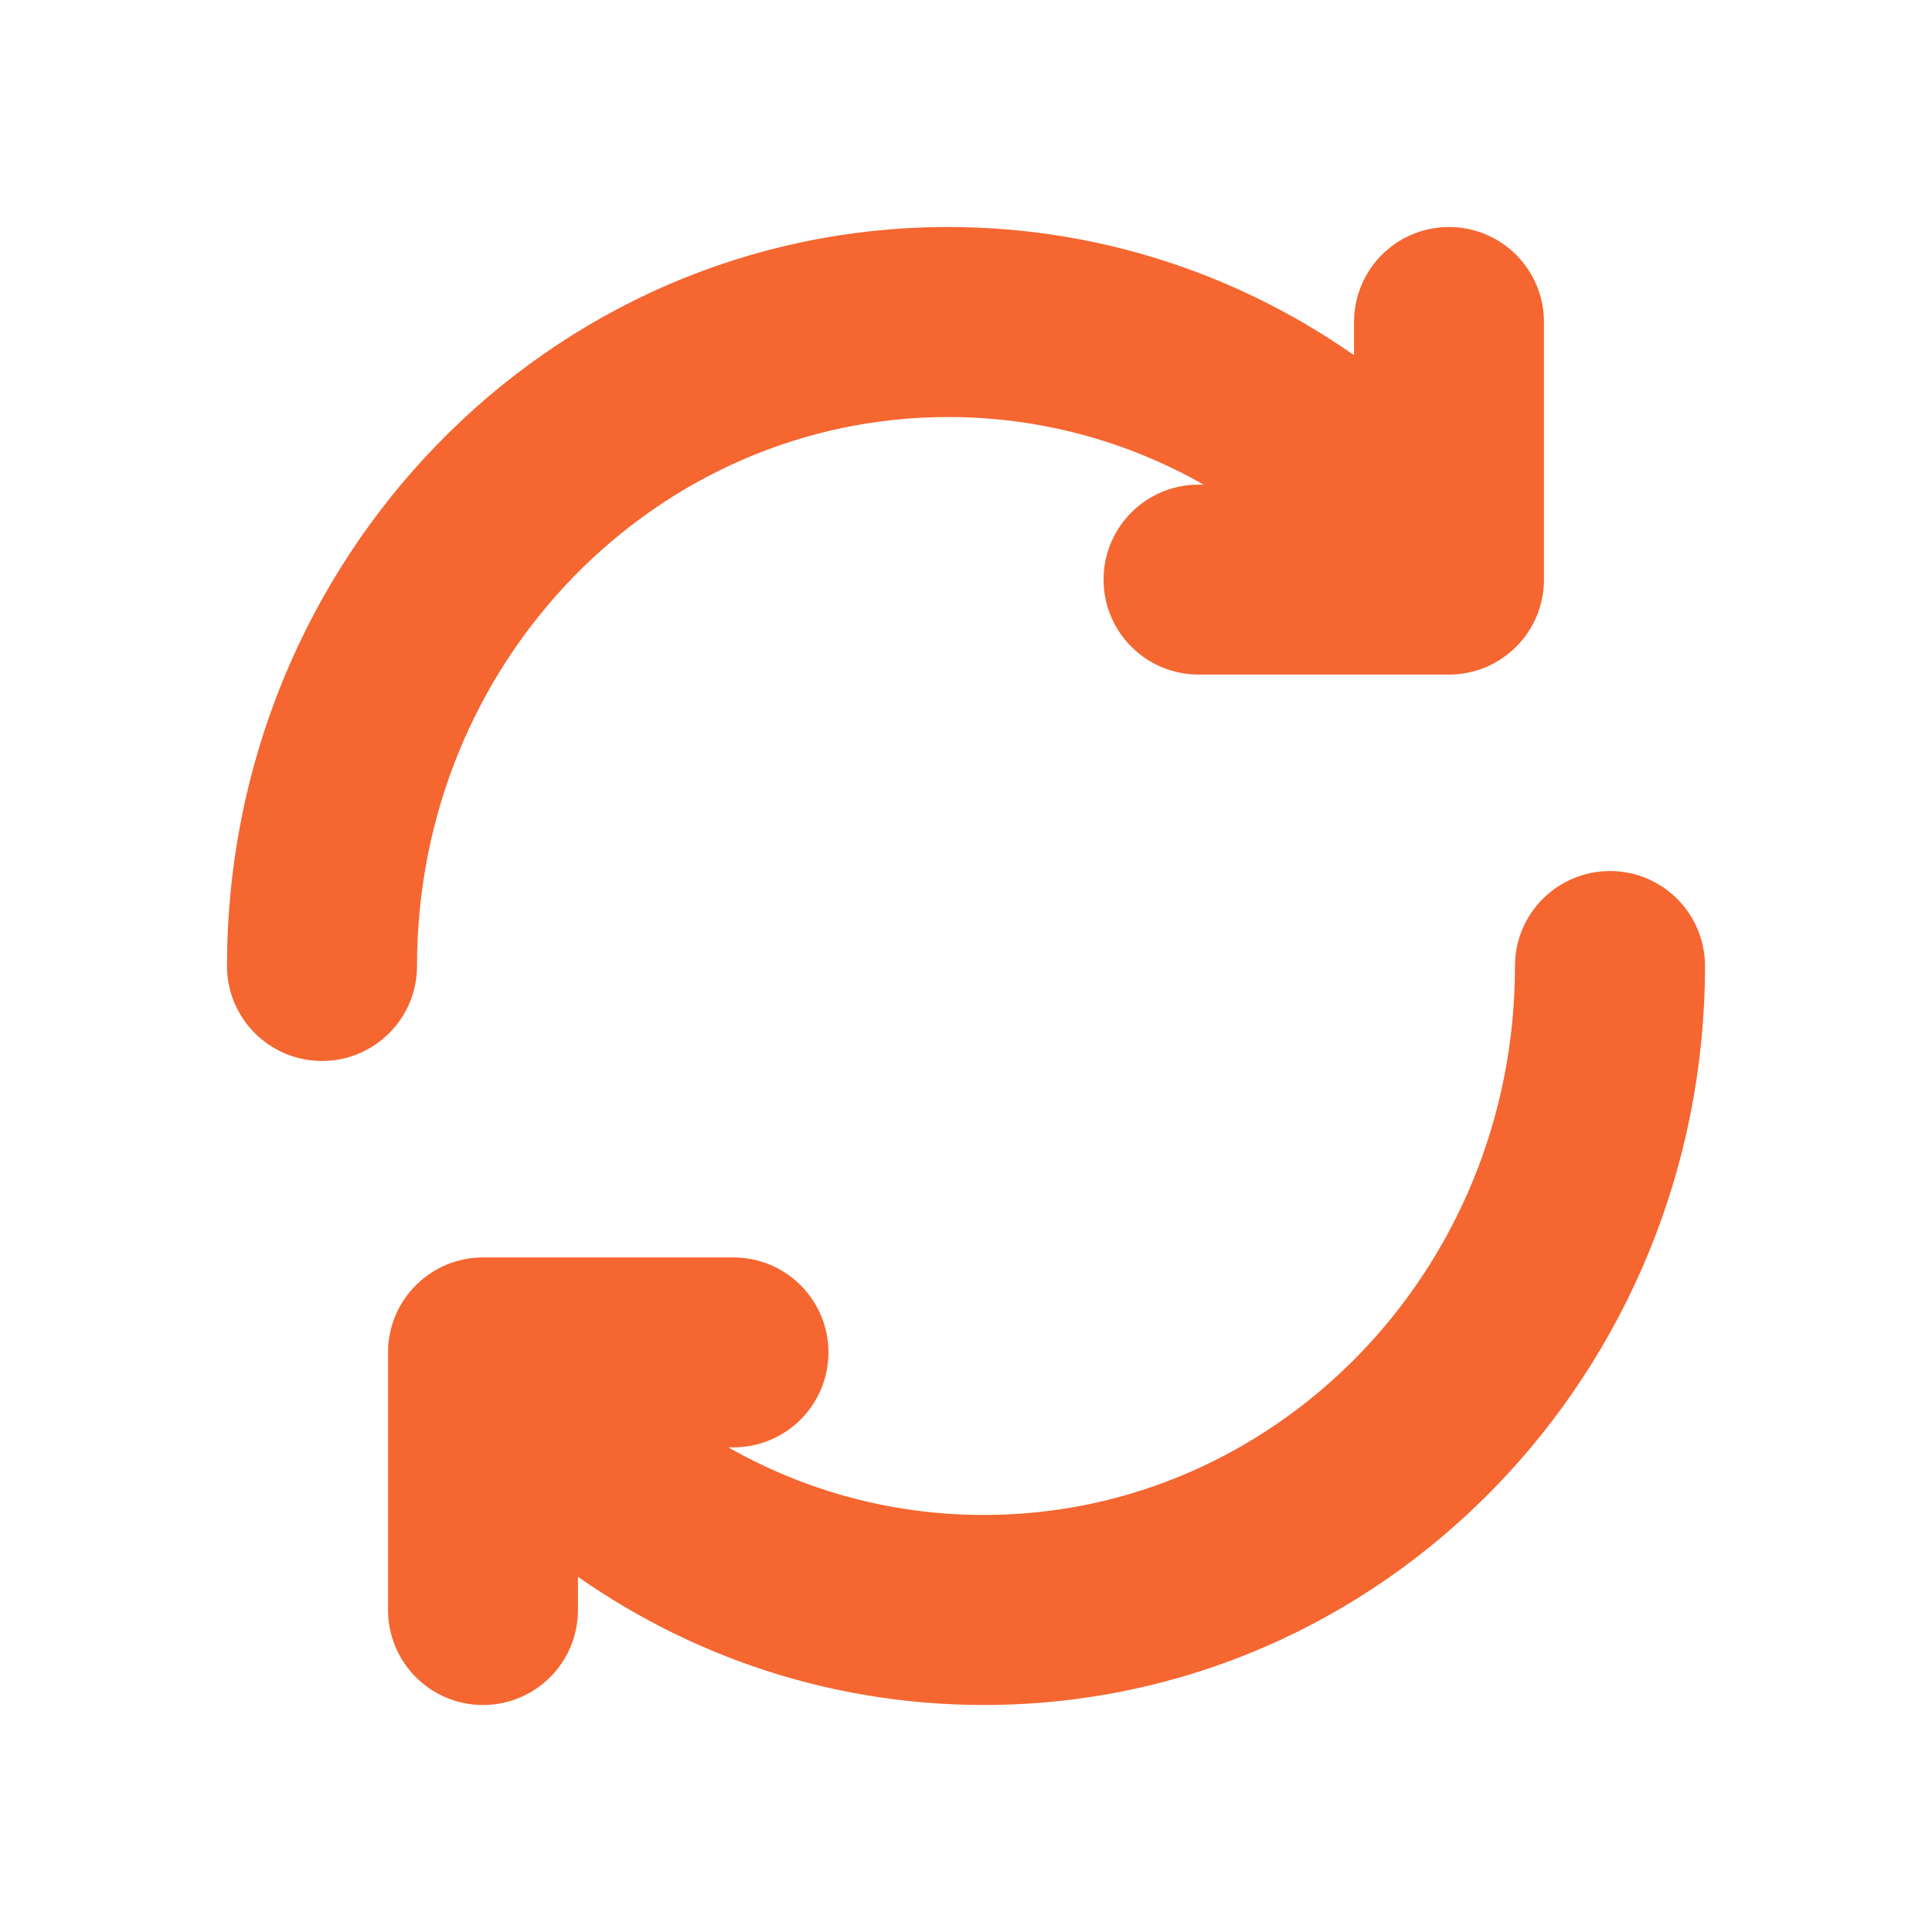<svg xmlns="http://www.w3.org/2000/svg" width="20" height="20" viewBox="0 0 20 20" fill="none">
    <path
        d="M14.167 3.333C14.167 2.873 14.54 2.5 15 2.5C15.46 2.5 15.833 2.873 15.833 3.333V6C15.833 6.46 15.46 6.833 15 6.833H12.407C11.947 6.833 11.574 6.46 11.574 6C11.574 5.54 11.947 5.167 12.407 5.167H12.978C12.073 4.534 10.984 4.167 9.815 4.167C6.717 4.167 4.167 6.756 4.167 10C4.167 10.46 3.794 10.833 3.333 10.833C2.873 10.833 2.5 10.46 2.5 10C2.5 5.88 5.753 2.5 9.815 2.5C11.448 2.5 12.953 3.049 14.167 3.972V3.333Z"
        fill="#F56630" />
    <path
        d="M5.833 16.667C5.833 17.127 5.46 17.5 5 17.5C4.54 17.5 4.167 17.127 4.167 16.667V14C4.167 13.54 4.54 13.167 5 13.167H7.593C8.053 13.167 8.426 13.54 8.426 14C8.426 14.46 8.053 14.833 7.593 14.833H7.022C7.927 15.466 9.016 15.833 10.185 15.833C13.283 15.833 15.833 13.244 15.833 10C15.833 9.54 16.206 9.167 16.667 9.167C17.127 9.167 17.5 9.54 17.5 10C17.5 14.12 14.247 17.5 10.185 17.5C8.552 17.5 7.047 16.951 5.833 16.028V16.667Z"
        fill="#F56630" />
    <path
        d="M14.167 3.333C14.167 2.873 14.54 2.5 15 2.5C15.46 2.5 15.833 2.873 15.833 3.333V6C15.833 6.46 15.46 6.833 15 6.833H12.407C11.947 6.833 11.574 6.46 11.574 6C11.574 5.54 11.947 5.167 12.407 5.167H12.978C12.073 4.534 10.984 4.167 9.815 4.167C6.717 4.167 4.167 6.756 4.167 10C4.167 10.46 3.794 10.833 3.333 10.833C2.873 10.833 2.5 10.46 2.5 10C2.5 5.88 5.753 2.5 9.815 2.5C11.448 2.5 12.953 3.049 14.167 3.972V3.333Z"
        stroke="#F56630" stroke-width="0.3" stroke-linecap="round" stroke-linejoin="round" />
    <path
        d="M5.833 16.667C5.833 17.127 5.46 17.5 5 17.5C4.54 17.5 4.167 17.127 4.167 16.667V14C4.167 13.54 4.54 13.167 5 13.167H7.593C8.053 13.167 8.426 13.54 8.426 14C8.426 14.46 8.053 14.833 7.593 14.833H7.022C7.927 15.466 9.016 15.833 10.185 15.833C13.283 15.833 15.833 13.244 15.833 10C15.833 9.54 16.206 9.167 16.667 9.167C17.127 9.167 17.5 9.54 17.5 10C17.5 14.12 14.247 17.5 10.185 17.5C8.552 17.5 7.047 16.951 5.833 16.028V16.667Z"
        stroke="#F56630" stroke-width="0.3" stroke-linecap="round" stroke-linejoin="round" />
</svg>